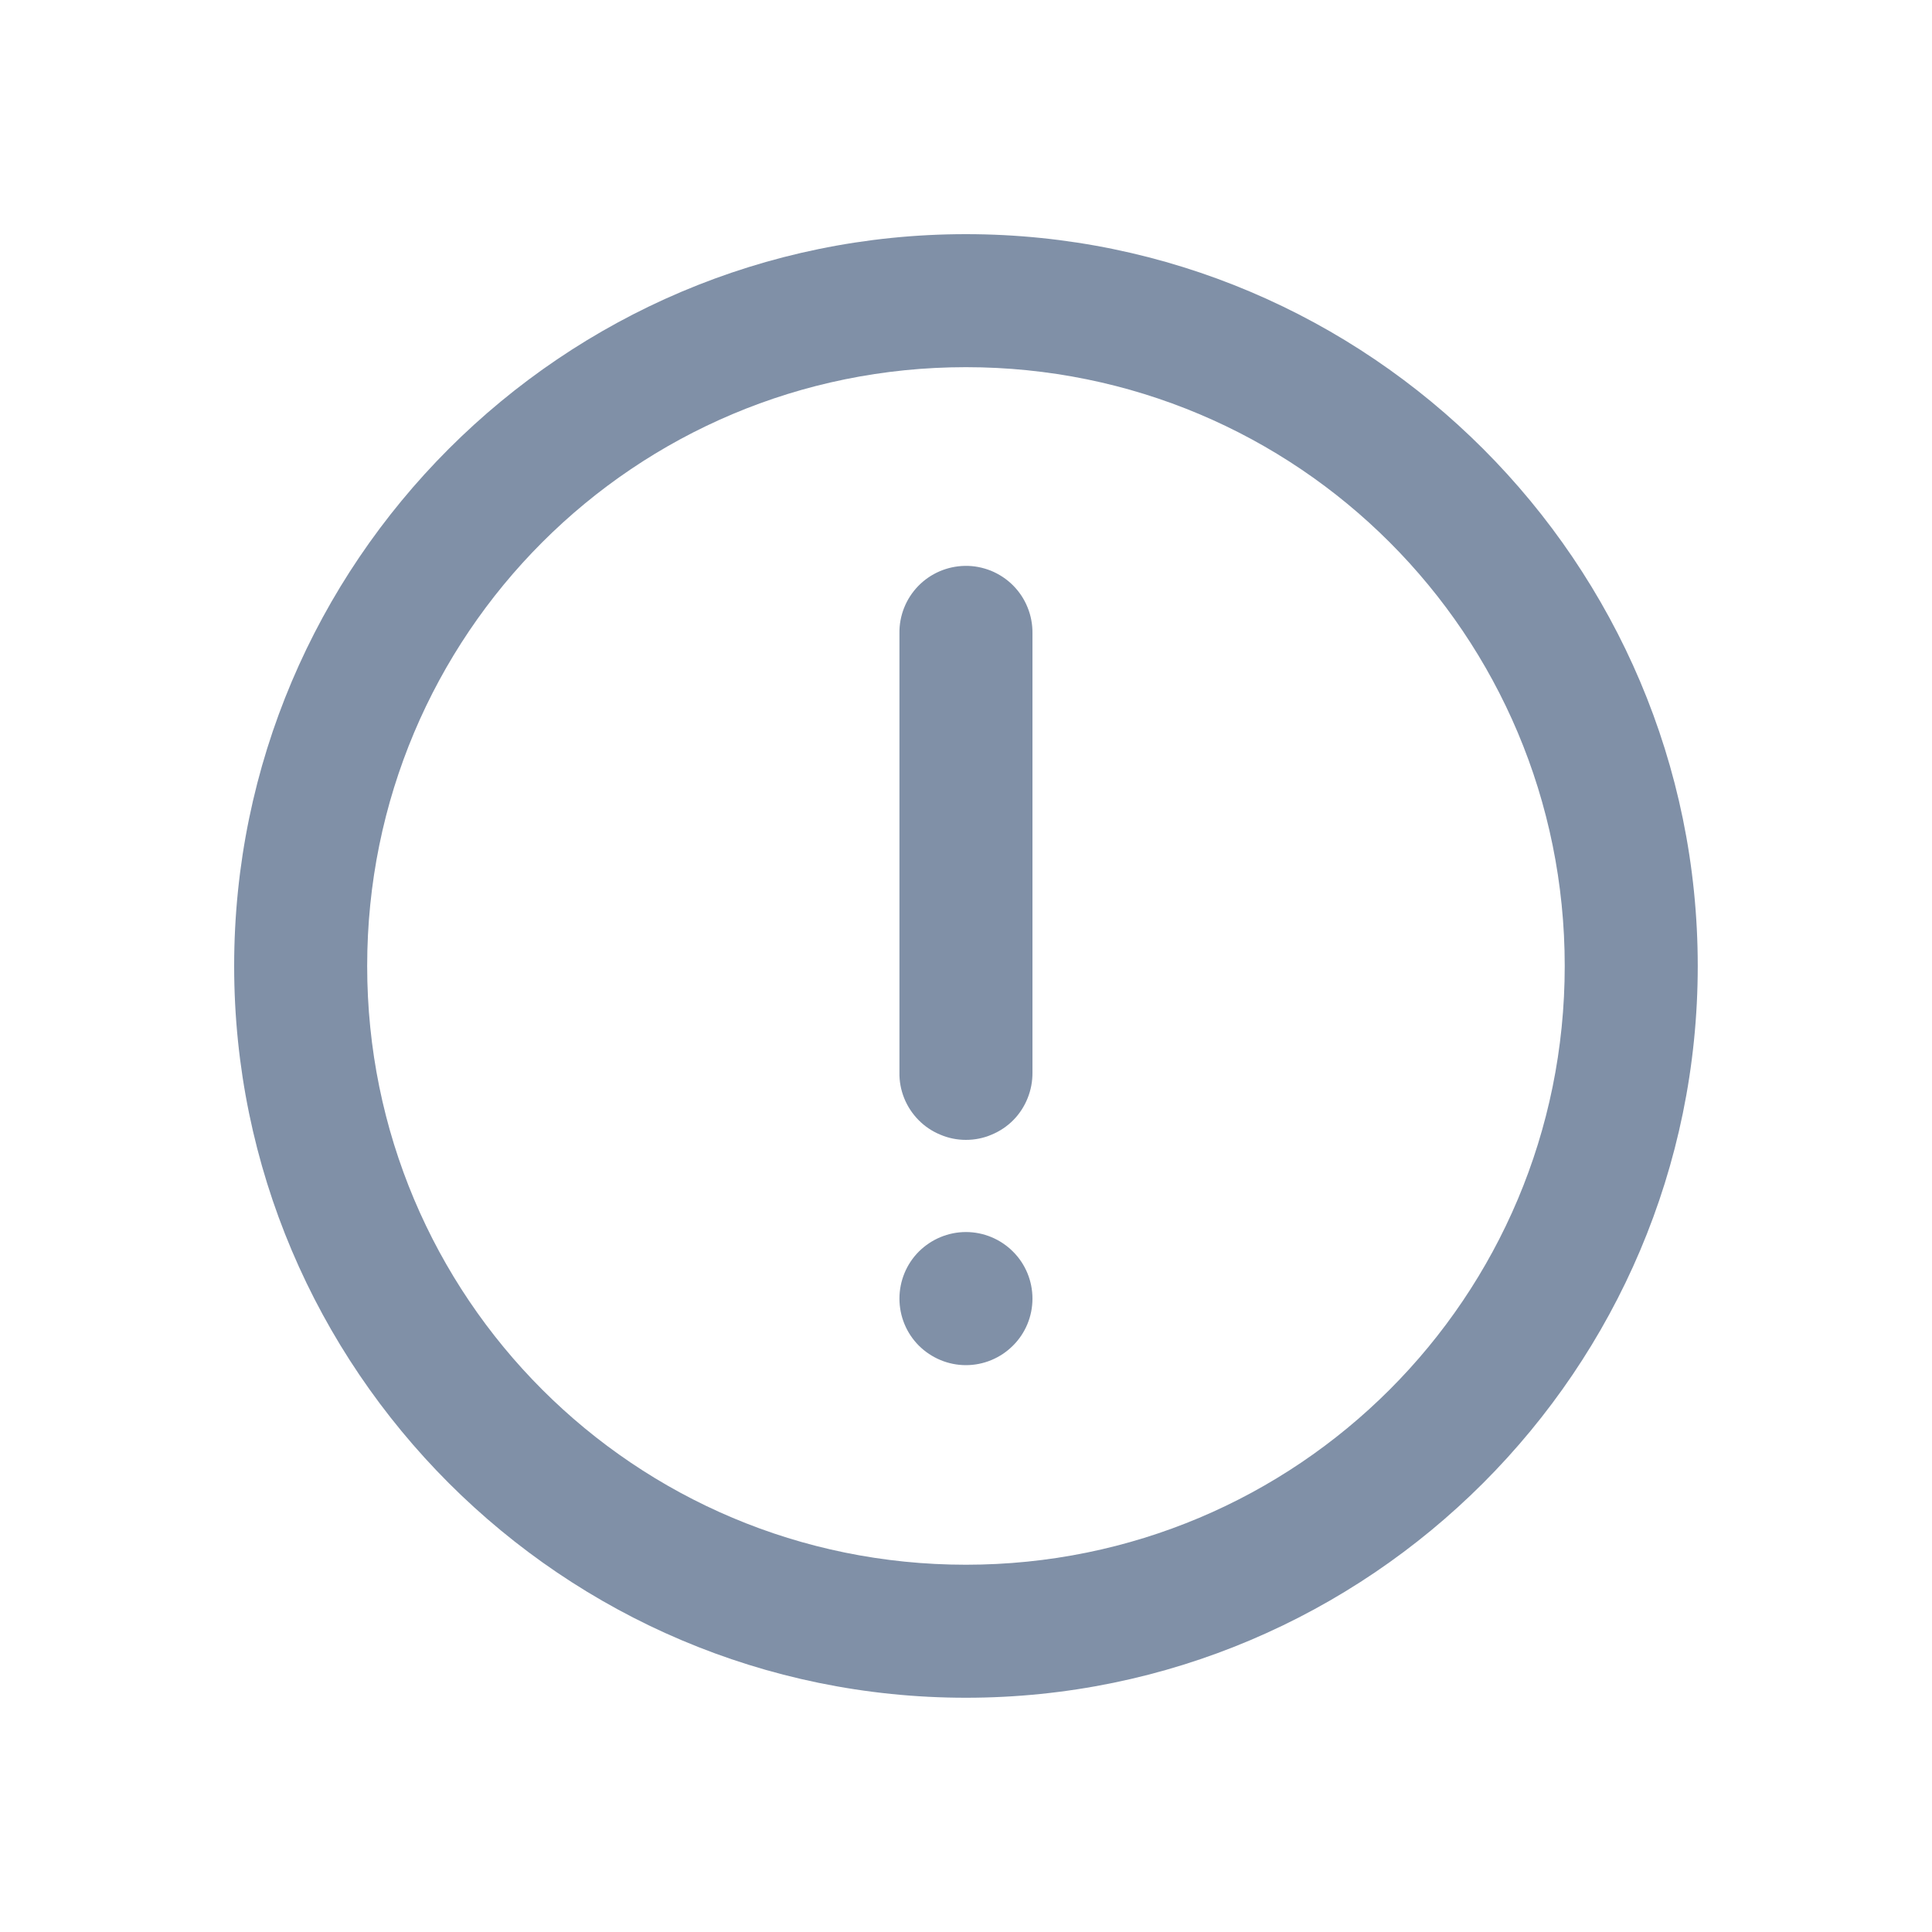 <svg width="20" height="20" viewBox="0 0 20 20" fill="none" xmlns="http://www.w3.org/2000/svg">
<g id="noun-alert-2111608 1">
<path id="Vector" fill-rule="evenodd" clip-rule="evenodd" d="M9.999 2.424C5.824 2.424 2.424 5.824 2.424 10C2.424 14.175 5.824 17.575 9.999 17.575C14.175 17.575 17.575 14.175 17.575 10C17.575 5.824 14.175 2.424 9.999 2.424ZM9.999 3.801C13.431 3.801 16.198 6.568 16.198 10C16.198 13.431 13.431 16.198 9.999 16.198C6.568 16.198 3.801 13.431 3.801 10C3.801 6.568 6.568 3.801 9.999 3.801ZM9.989 5.858C9.806 5.861 9.632 5.936 9.505 6.067C9.378 6.198 9.308 6.374 9.311 6.556V11.101C9.309 11.193 9.326 11.283 9.36 11.368C9.394 11.453 9.445 11.53 9.509 11.595C9.573 11.66 9.649 11.711 9.734 11.746C9.818 11.782 9.908 11.8 9.999 11.8C10.091 11.8 10.181 11.782 10.265 11.746C10.349 11.711 10.426 11.66 10.49 11.595C10.554 11.53 10.604 11.453 10.638 11.368C10.672 11.283 10.689 11.193 10.688 11.101V6.556C10.689 6.464 10.672 6.372 10.637 6.287C10.603 6.202 10.551 6.124 10.486 6.059C10.421 5.994 10.343 5.943 10.258 5.908C10.172 5.874 10.081 5.856 9.989 5.858ZM9.999 12.754C9.817 12.754 9.642 12.827 9.512 12.956C9.383 13.085 9.311 13.261 9.311 13.443C9.311 13.626 9.383 13.801 9.512 13.93C9.642 14.059 9.817 14.132 9.999 14.132C10.182 14.132 10.357 14.059 10.486 13.93C10.616 13.801 10.688 13.626 10.688 13.443C10.688 13.261 10.616 13.085 10.486 12.956C10.357 12.827 10.182 12.754 9.999 12.754Z" fill="#8090A7"/>
</g>
</svg>
